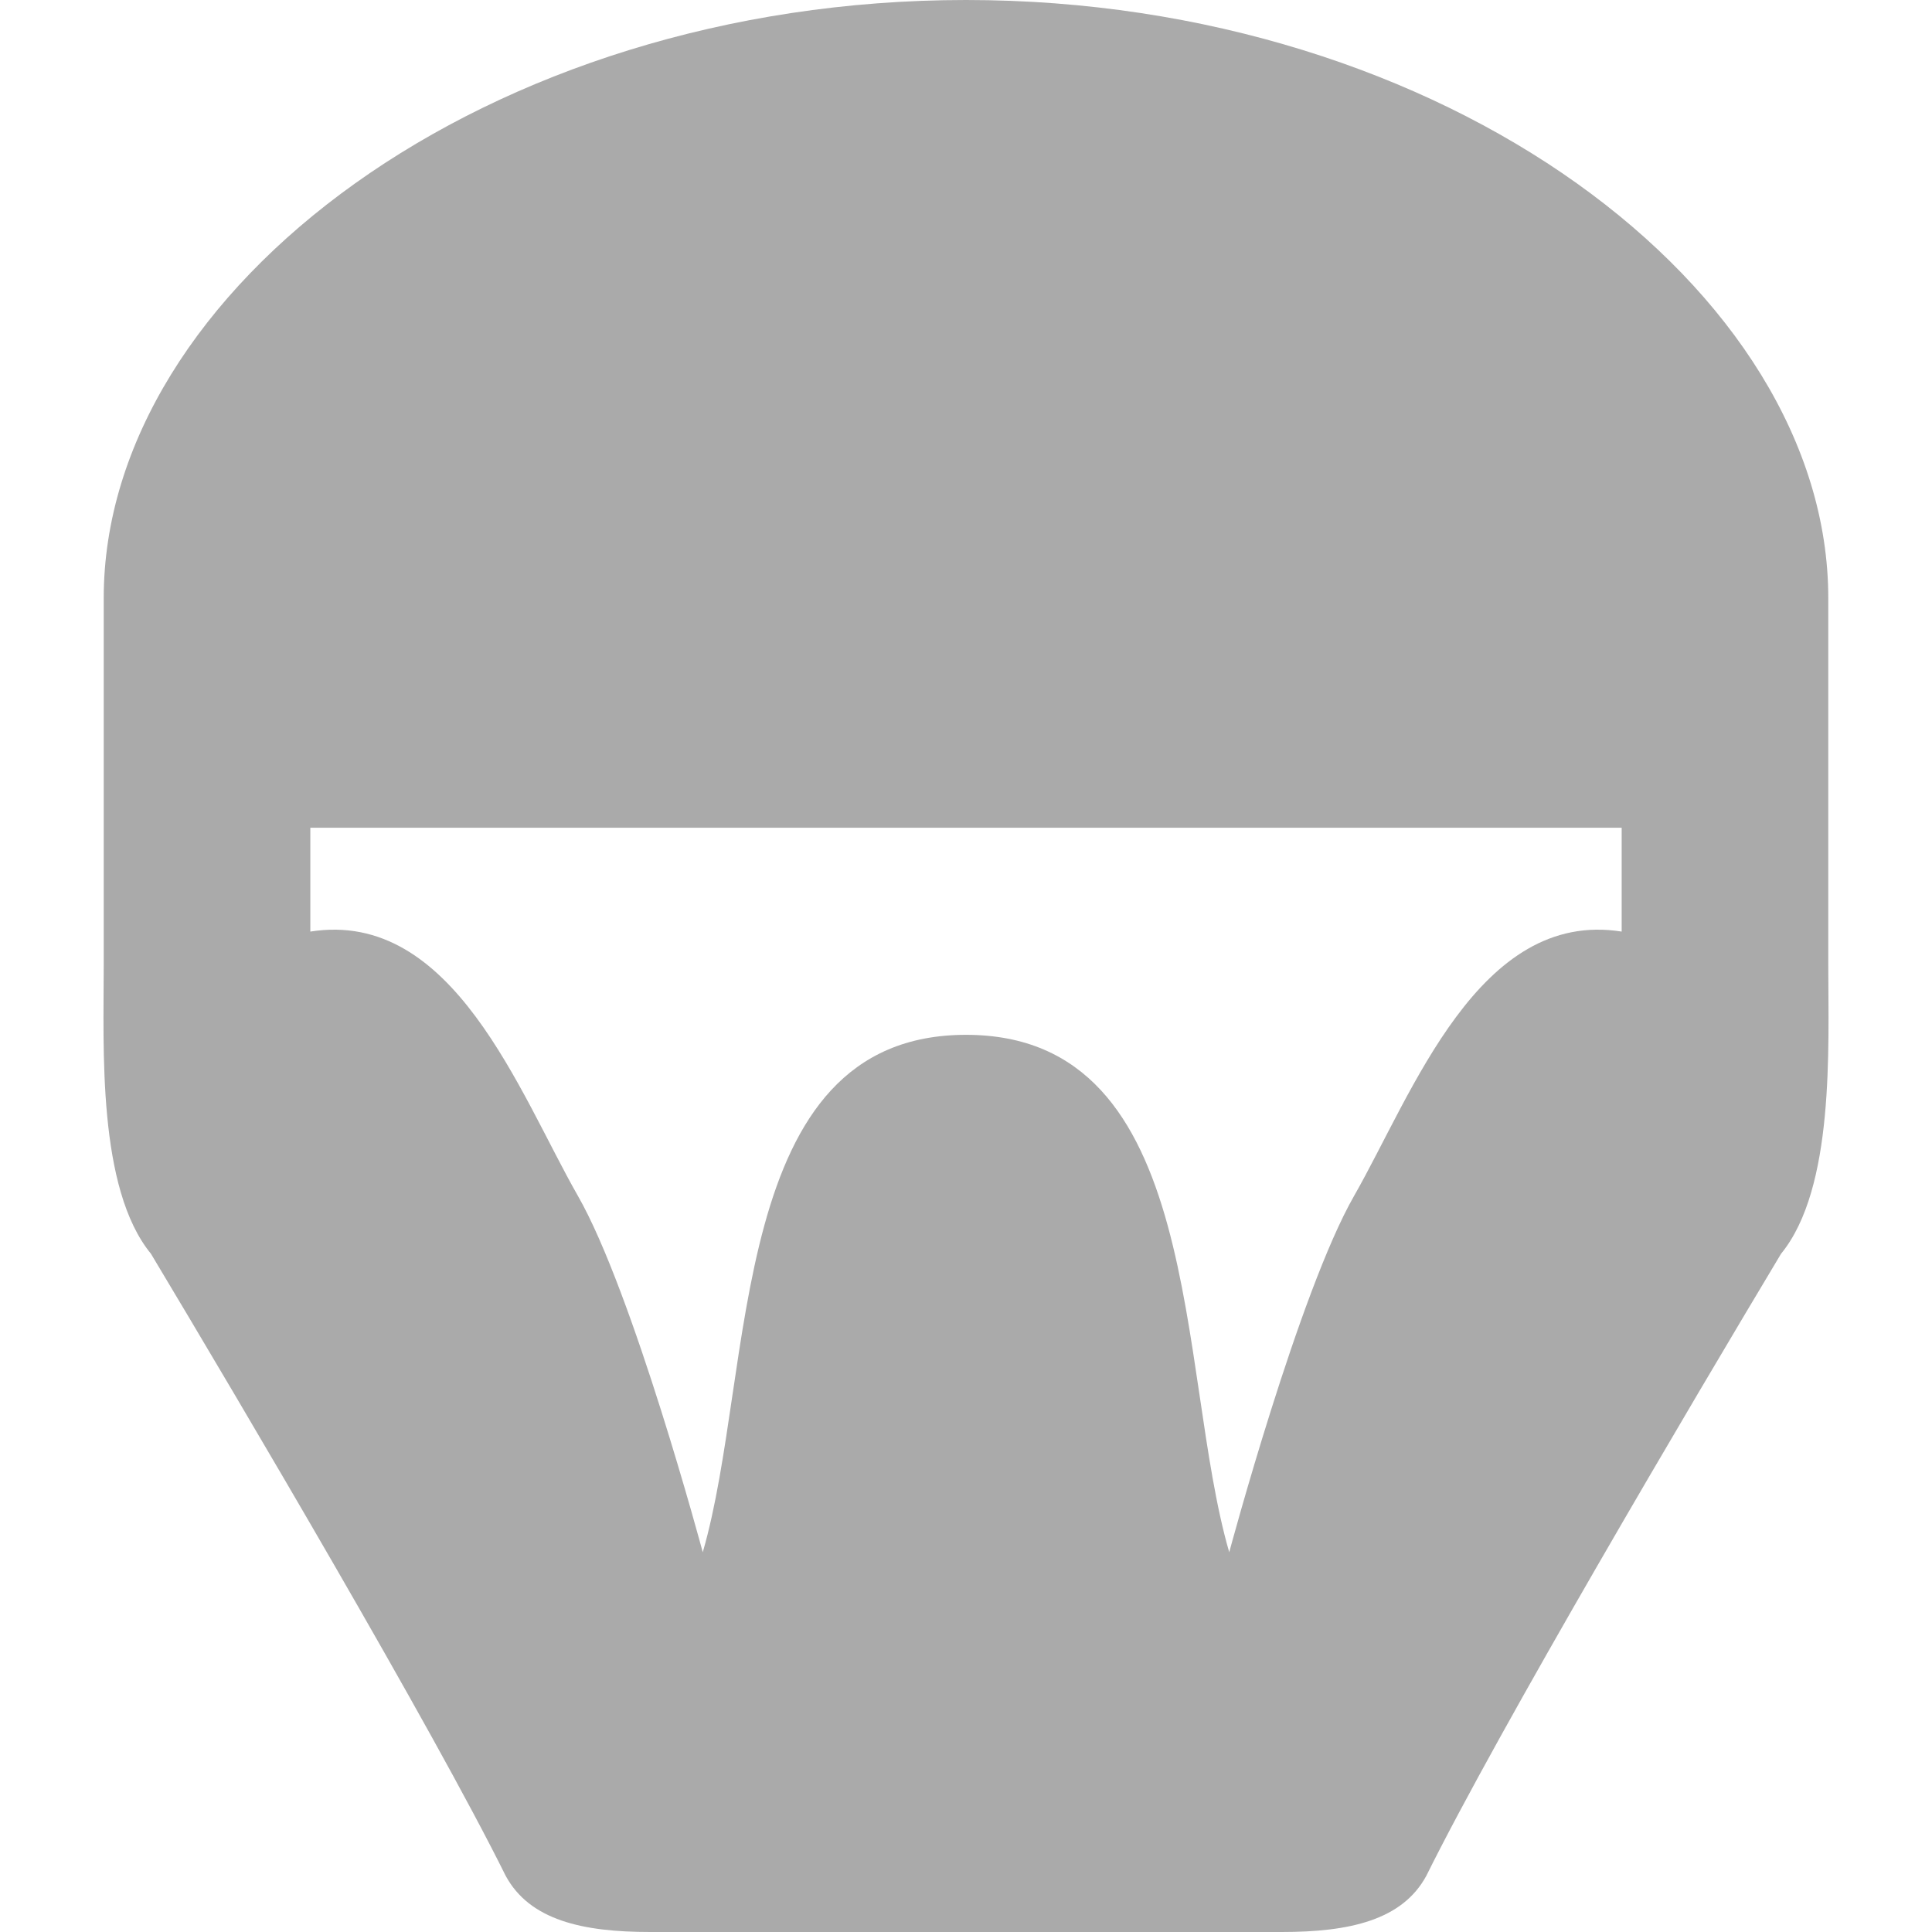 
<svg xmlns="http://www.w3.org/2000/svg" xmlns:xlink="http://www.w3.org/1999/xlink" width="16px" height="16px" viewBox="0 0 16 16" version="1.1">
<g id="surface1">
<path style=" stroke:none;fill-rule:evenodd;fill:#aaaaaa;fill-opacity:1;" d="M 0.859 4.953 L 0.859 8 C 0.859 8.676 0.805 9.84 1.25 10.383 C 1.992 11.621 3.578 14.305 4.188 15.535 C 4.387 15.902 4.824 16 5.383 16 L 10.617 16 C 11.176 16 11.613 15.902 11.812 15.535 C 12.422 14.305 14.008 11.621 14.75 10.383 C 15.195 9.84 15.141 8.676 15.141 8 L 15.141 4.953 C 15.141 2.398 11.969 0 8 0 C 4.031 0 0.859 2.398 0.859 4.953 Z M 2.57 6.855 L 2.57 7.715 C 3.754 7.527 4.301 9.055 4.785 9.902 C 5.242 10.699 5.82 12.855 5.82 12.855 C 6.258 11.348 6.016 8.57 8 8.57 C 9.984 8.57 9.742 11.348 10.18 12.855 C 10.18 12.855 10.758 10.699 11.215 9.902 C 11.699 9.055 12.246 7.527 13.43 7.715 L 13.43 6.855 Z M 2.57 6.855 "/>
</g>
</svg>
